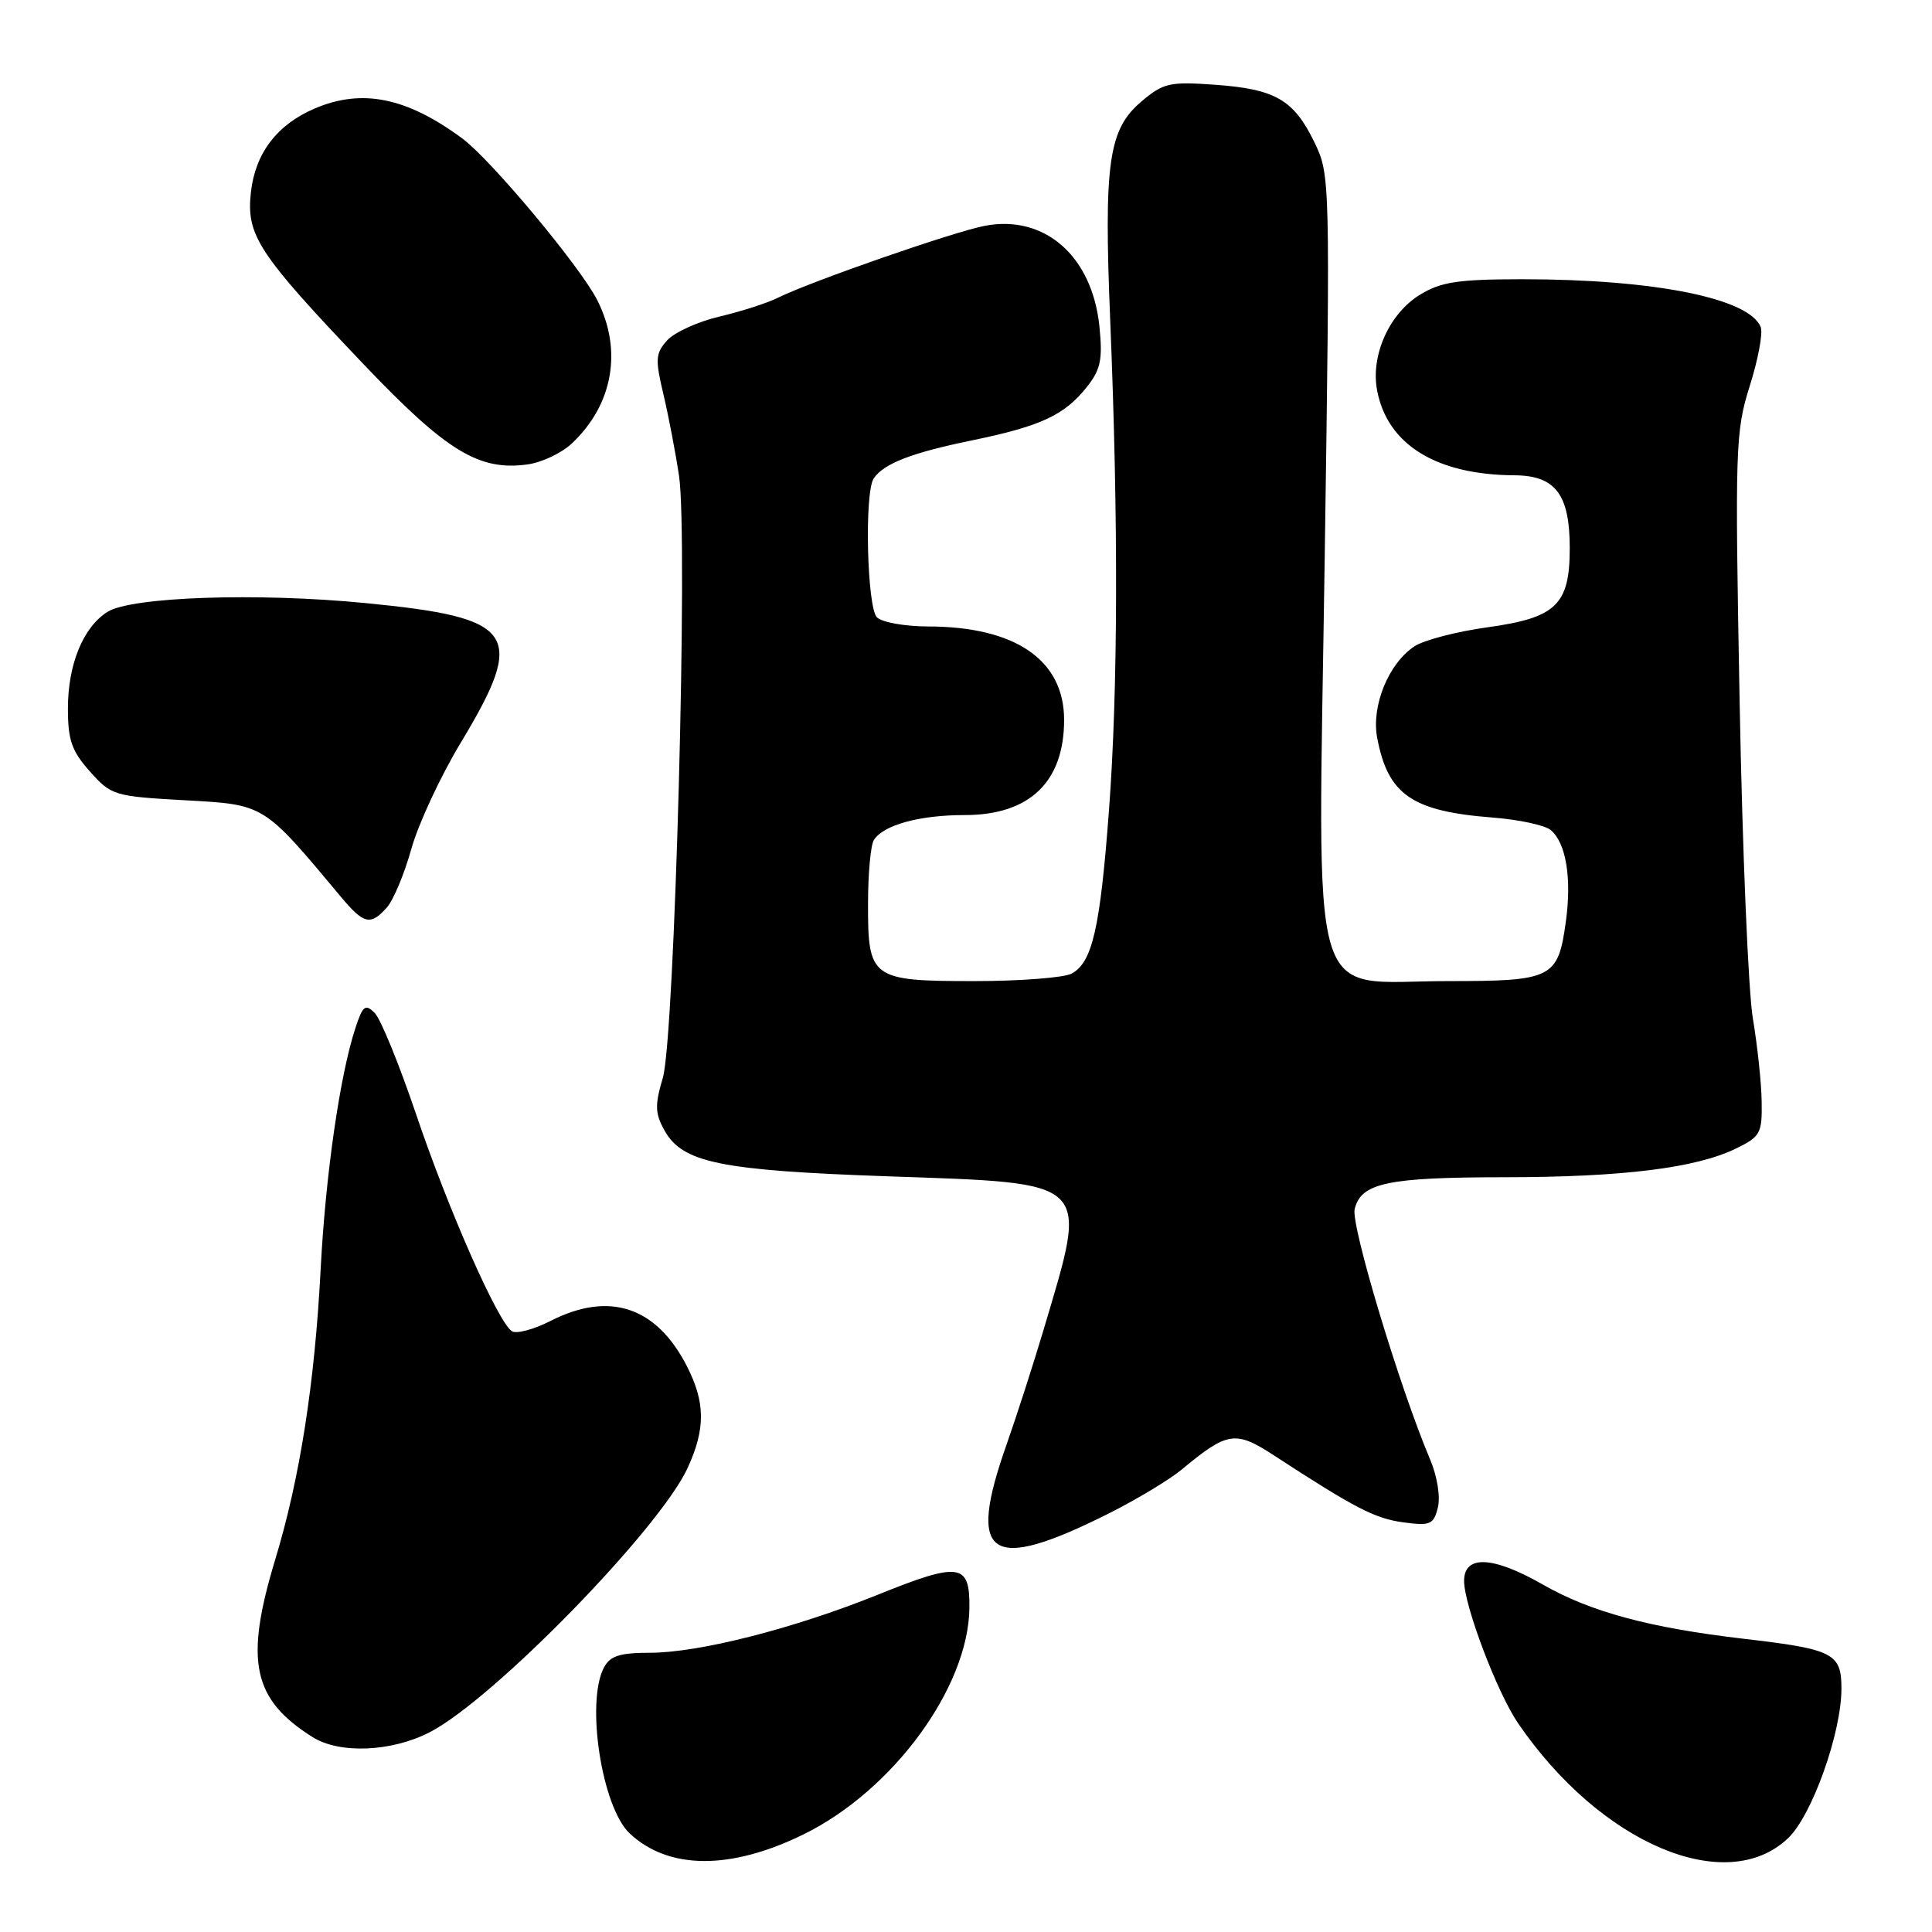 <?xml version="1.0" encoding="UTF-8" standalone="no"?>
<!DOCTYPE svg PUBLIC "-//W3C//DTD SVG 1.1//EN" "http://www.w3.org/Graphics/SVG/1.1/DTD/svg11.dtd" >
<svg xmlns="http://www.w3.org/2000/svg" xmlns:xlink="http://www.w3.org/1999/xlink" version="1.1" viewBox="0 0 256 256">
 <g >
 <path fill="currentColor"
d=" M 106.50 243.05 C 118.34 237.23 128.34 223.57 128.45 213.05 C 128.52 207.11 127.18 206.92 116.21 211.35 C 105.13 215.81 92.60 219.00 86.12 219.00 C 82.15 219.00 80.85 219.41 80.04 220.93 C 77.59 225.51 79.74 239.46 83.43 242.93 C 88.58 247.77 96.80 247.82 106.50 243.05 Z  M 236.96 243.54 C 240.12 240.51 244.00 229.60 244.00 223.76 C 244.00 219.06 242.96 218.53 231.00 217.14 C 218.53 215.68 210.78 213.59 204.43 209.96 C 197.83 206.18 194.00 206.00 194.00 209.48 C 194.00 212.73 198.38 224.28 201.14 228.32 C 212.05 244.30 228.76 251.40 236.96 243.54 Z  M 56.96 229.52 C 65.38 225.17 87.41 202.59 91.12 194.50 C 93.49 189.33 93.47 185.84 91.03 181.05 C 86.99 173.13 80.73 171.05 72.93 175.04 C 70.73 176.16 68.44 176.77 67.84 176.40 C 66.02 175.28 59.39 160.27 55.11 147.57 C 52.89 141.02 50.44 135.01 49.65 134.22 C 48.41 132.98 48.07 133.25 47.10 136.20 C 45.05 142.42 43.14 155.62 42.49 168.13 C 41.71 183.26 39.74 195.88 36.47 206.64 C 32.39 220.10 33.45 225.16 41.41 230.17 C 45.00 232.43 51.89 232.14 56.96 229.52 Z  M 147.10 200.45 C 150.72 198.62 155.00 196.04 156.60 194.71 C 162.65 189.68 163.71 189.52 168.84 192.87 C 179.55 199.85 182.20 201.22 185.95 201.72 C 189.52 202.20 189.96 202.01 190.52 199.77 C 190.88 198.34 190.45 195.64 189.50 193.39 C 185.47 183.89 178.98 162.34 179.50 160.21 C 180.35 156.74 183.84 156.00 199.32 155.99 C 214.97 155.98 224.68 154.78 230.00 152.20 C 233.25 150.62 233.50 150.18 233.43 146.00 C 233.40 143.53 232.87 138.57 232.27 135.00 C 231.66 131.43 230.87 112.53 230.51 93.00 C 229.88 59.26 229.95 57.19 231.85 51.14 C 232.96 47.65 233.61 44.14 233.31 43.36 C 231.84 39.53 219.24 37.00 201.68 37.00 C 193.23 37.01 190.94 37.35 188.19 39.03 C 184.10 41.52 181.60 47.06 182.47 51.71 C 183.82 58.91 190.30 62.92 200.69 62.98 C 206.10 63.01 208.00 65.52 208.00 72.61 C 208.00 80.14 206.22 81.86 197.10 83.12 C 193.04 83.68 188.69 84.81 187.44 85.63 C 184.00 87.88 181.69 93.53 182.48 97.74 C 183.90 105.30 187.07 107.50 197.79 108.33 C 201.25 108.60 204.70 109.34 205.47 109.98 C 207.50 111.66 208.28 116.34 207.49 122.07 C 206.45 129.64 205.74 130.00 191.88 130.00 C 173.07 130.00 174.64 135.35 175.53 74.03 C 176.26 23.62 176.25 23.15 174.16 18.84 C 171.43 13.22 168.99 11.80 160.99 11.23 C 155.01 10.80 154.16 10.99 151.29 13.41 C 146.88 17.12 146.25 21.47 147.11 42.50 C 148.20 68.91 148.14 91.53 146.94 107.44 C 145.77 123.03 144.74 127.54 141.99 129.01 C 140.97 129.55 135.18 130.00 129.14 130.00 C 115.42 130.00 114.99 129.69 115.02 119.68 C 115.02 115.73 115.37 111.97 115.79 111.31 C 117.06 109.31 121.84 108.00 127.84 108.00 C 136.42 108.00 141.00 103.61 141.00 95.39 C 141.00 87.45 134.54 83.02 122.95 83.01 C 119.90 83.00 116.86 82.46 116.20 81.80 C 114.88 80.48 114.52 65.26 115.77 63.40 C 117.08 61.44 120.77 60.00 128.71 58.37 C 137.90 56.48 141.05 55.02 144.02 51.27 C 145.85 48.95 146.12 47.64 145.68 43.26 C 144.73 33.95 138.44 28.41 130.50 29.92 C 126.35 30.71 107.38 37.31 103.00 39.49 C 101.62 40.17 98.17 41.28 95.33 41.95 C 92.49 42.61 89.38 44.03 88.41 45.09 C 86.85 46.82 86.80 47.60 87.91 52.26 C 88.59 55.14 89.52 60.01 89.98 63.09 C 91.19 71.27 89.40 137.48 87.83 142.81 C 86.75 146.46 86.79 147.53 88.06 149.81 C 90.45 154.07 95.44 155.09 117.69 155.87 C 144.88 156.82 144.22 156.18 138.34 176.00 C 136.95 180.68 134.73 187.56 133.41 191.31 C 128.03 206.51 131.06 208.52 147.10 200.45 Z  M 51.26 120.25 C 52.12 119.29 53.58 115.80 54.50 112.50 C 55.42 109.20 58.35 102.90 61.00 98.50 C 69.81 83.88 68.45 81.86 48.41 79.91 C 34.14 78.51 17.42 79.08 14.25 81.07 C 11.02 83.10 9.00 88.02 9.00 93.89 C 9.00 98.09 9.51 99.53 11.92 102.23 C 14.74 105.40 15.13 105.52 24.52 106.04 C 35.11 106.63 34.84 106.46 45.16 118.82 C 48.21 122.47 49.09 122.68 51.26 120.25 Z  M 75.74 58.79 C 81.23 53.66 82.52 46.41 79.13 39.75 C 76.85 35.28 65.06 21.16 61.26 18.35 C 53.90 12.91 47.98 11.70 41.72 14.37 C 36.72 16.50 33.84 20.27 33.25 25.44 C 32.61 31.18 34.14 33.52 48.21 48.30 C 59.17 59.80 63.46 62.42 69.89 61.54 C 71.76 61.29 74.39 60.05 75.74 58.79 Z "/>
</g>
</svg>